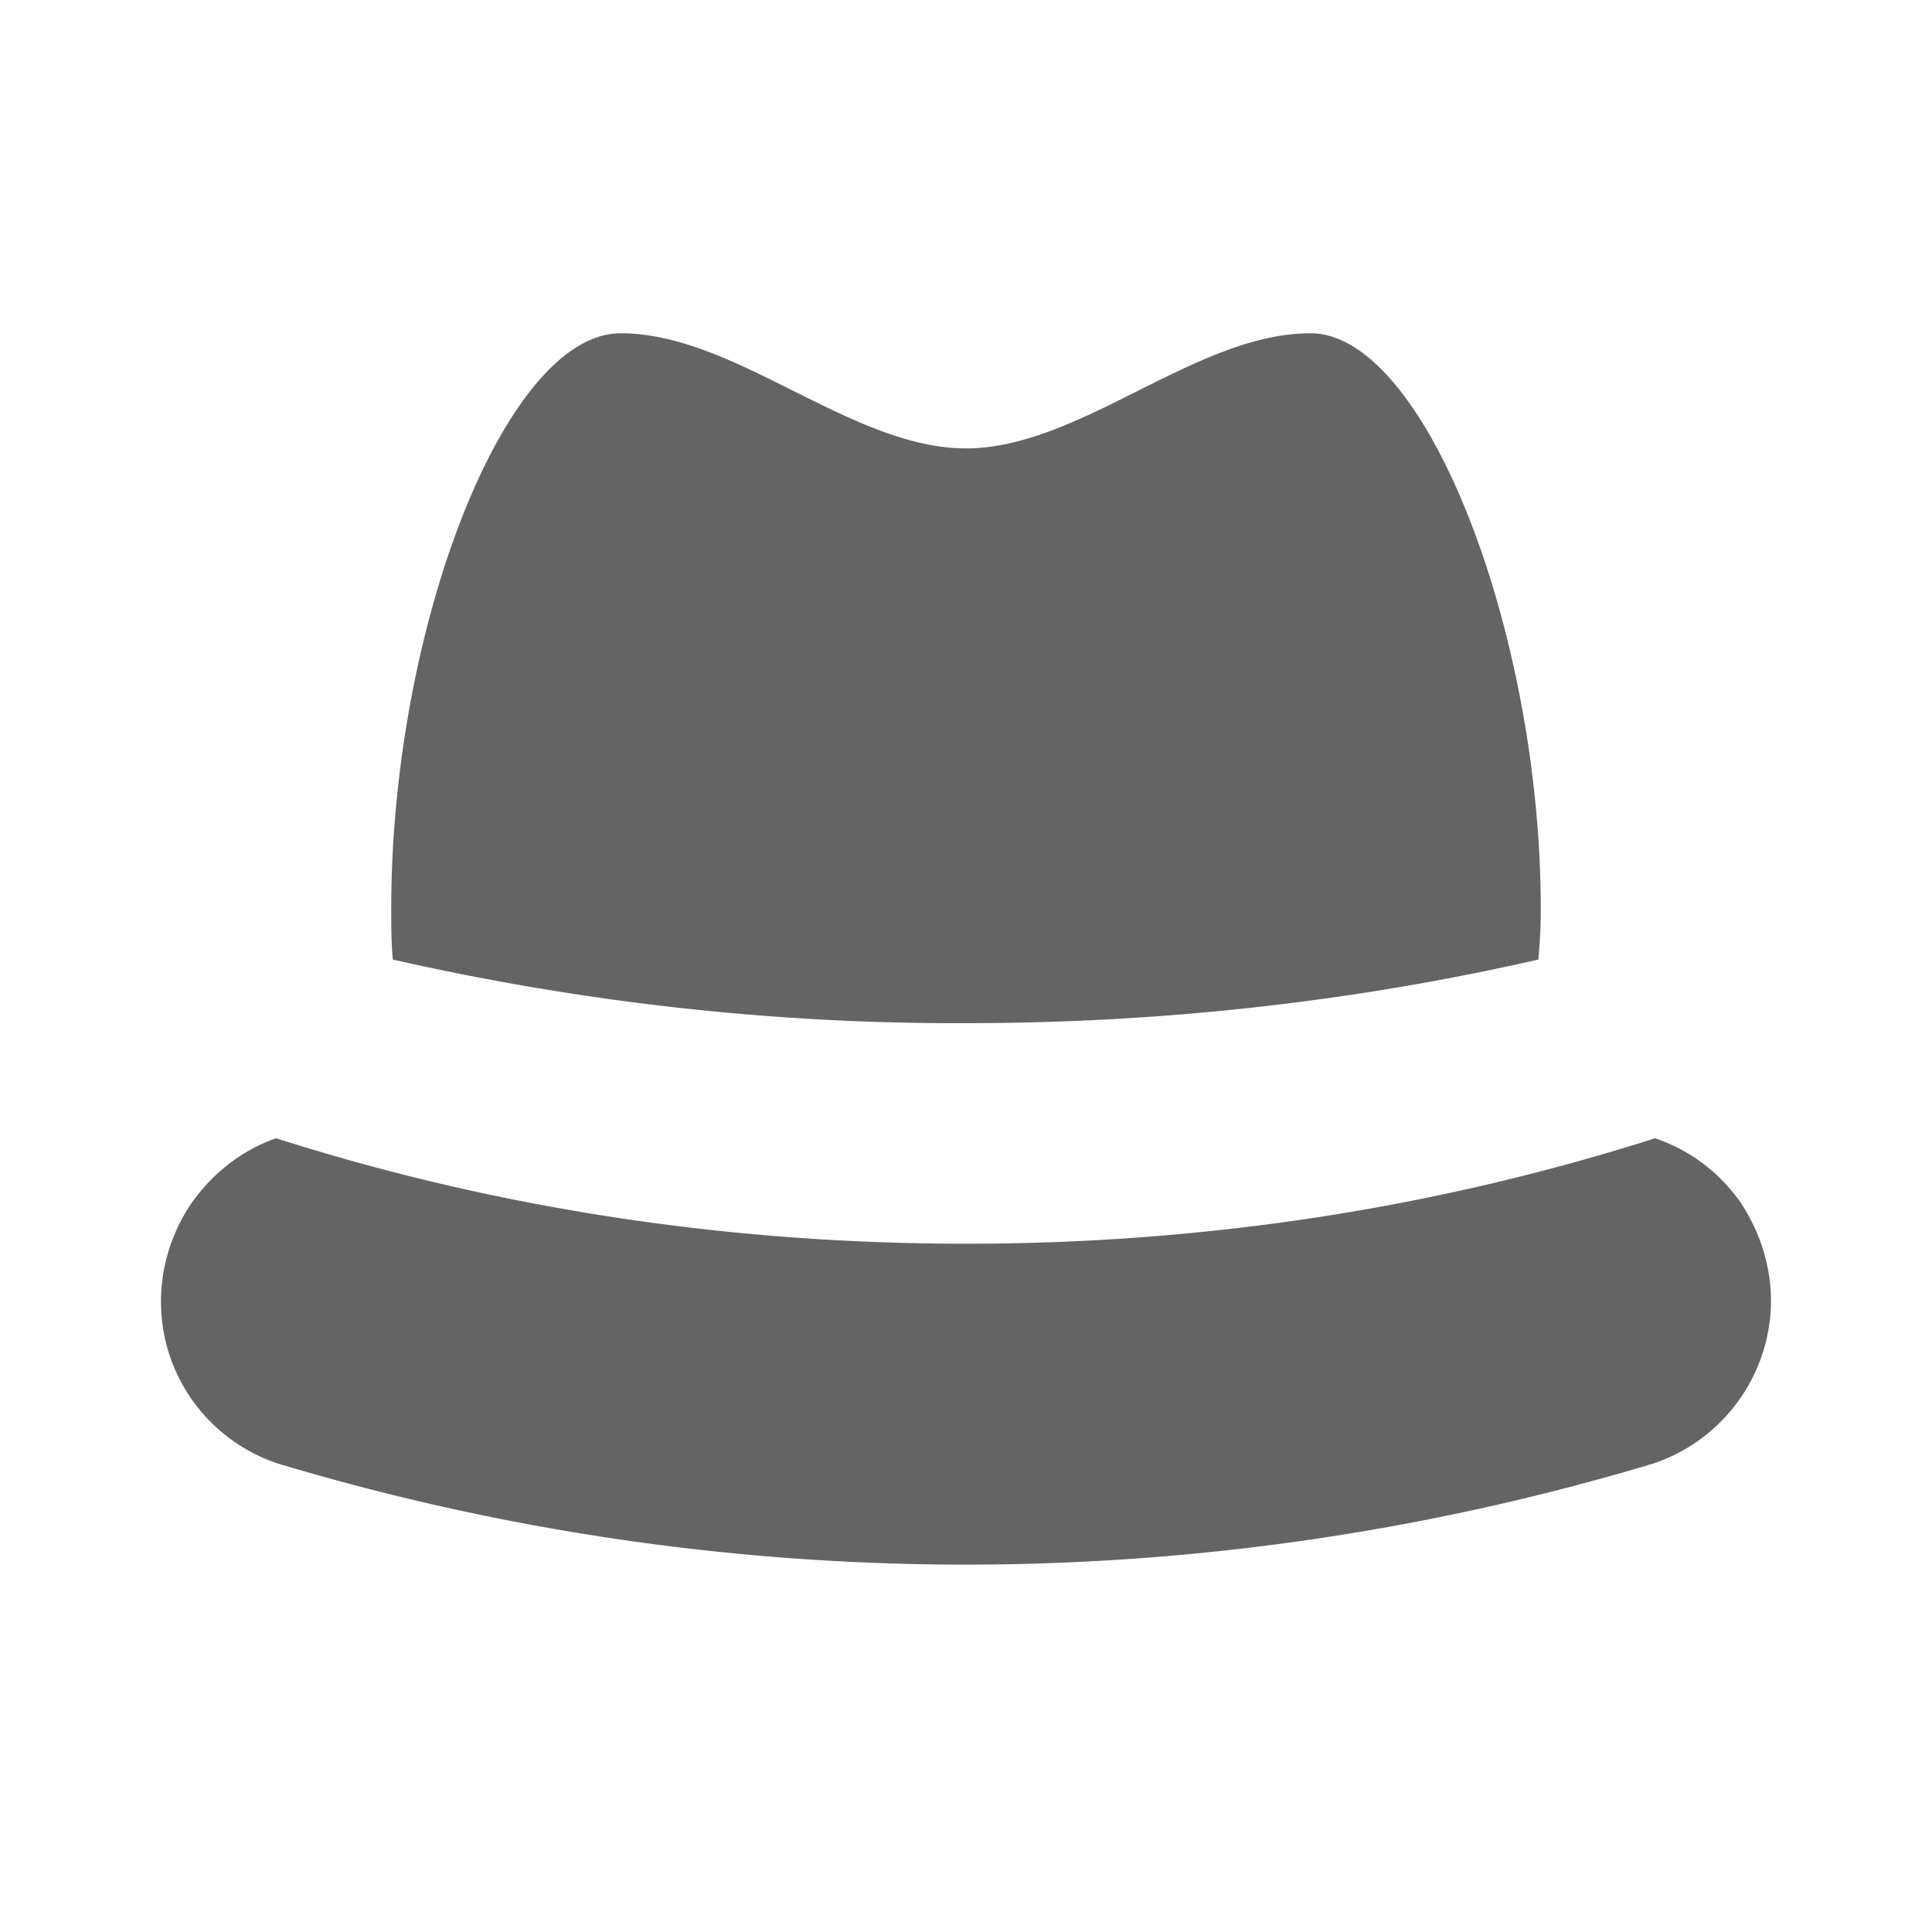<?xml version="1.0"?>
<svg xmlns="http://www.w3.org/2000/svg" xmlns:xlink="http://www.w3.org/1999/xlink" aria-hidden="true" width="1em" height="1em" viewBox="0 0 24 24" data-icon="mdi:hat-fedora" data-width="1em" data-height="1em" data-inline="false" class="iconify"><path d="M19.11 11.92c.02-.21.03-.42.03-.63 0-3.43-1.43-7.15-2.86-7.15S13.42 5.57 12 5.57c-1.43 0-2.86-1.43-4.29-1.43-1.43 0-2.85 3.65-2.85 7.15 0 .21 0 .42.02.63 2.34.53 4.72.8 7.12.79 2.45 0 4.83-.27 7.11-.79M3.45 18.18a29.69 29.69 0 0 0 17.09 0A2.142 2.142 0 0 0 22 16.17c0-.45-.14-.88-.39-1.25-.26-.36-.61-.63-1.05-.78-2.7.86-5.56 1.31-8.56 1.31-3 0-5.87-.45-8.57-1.31-.43.15-.78.43-1.04.79-.25.36-.39.79-.39 1.24 0 .94.61 1.73 1.45 2.01z" fill="#646464"/></svg>
